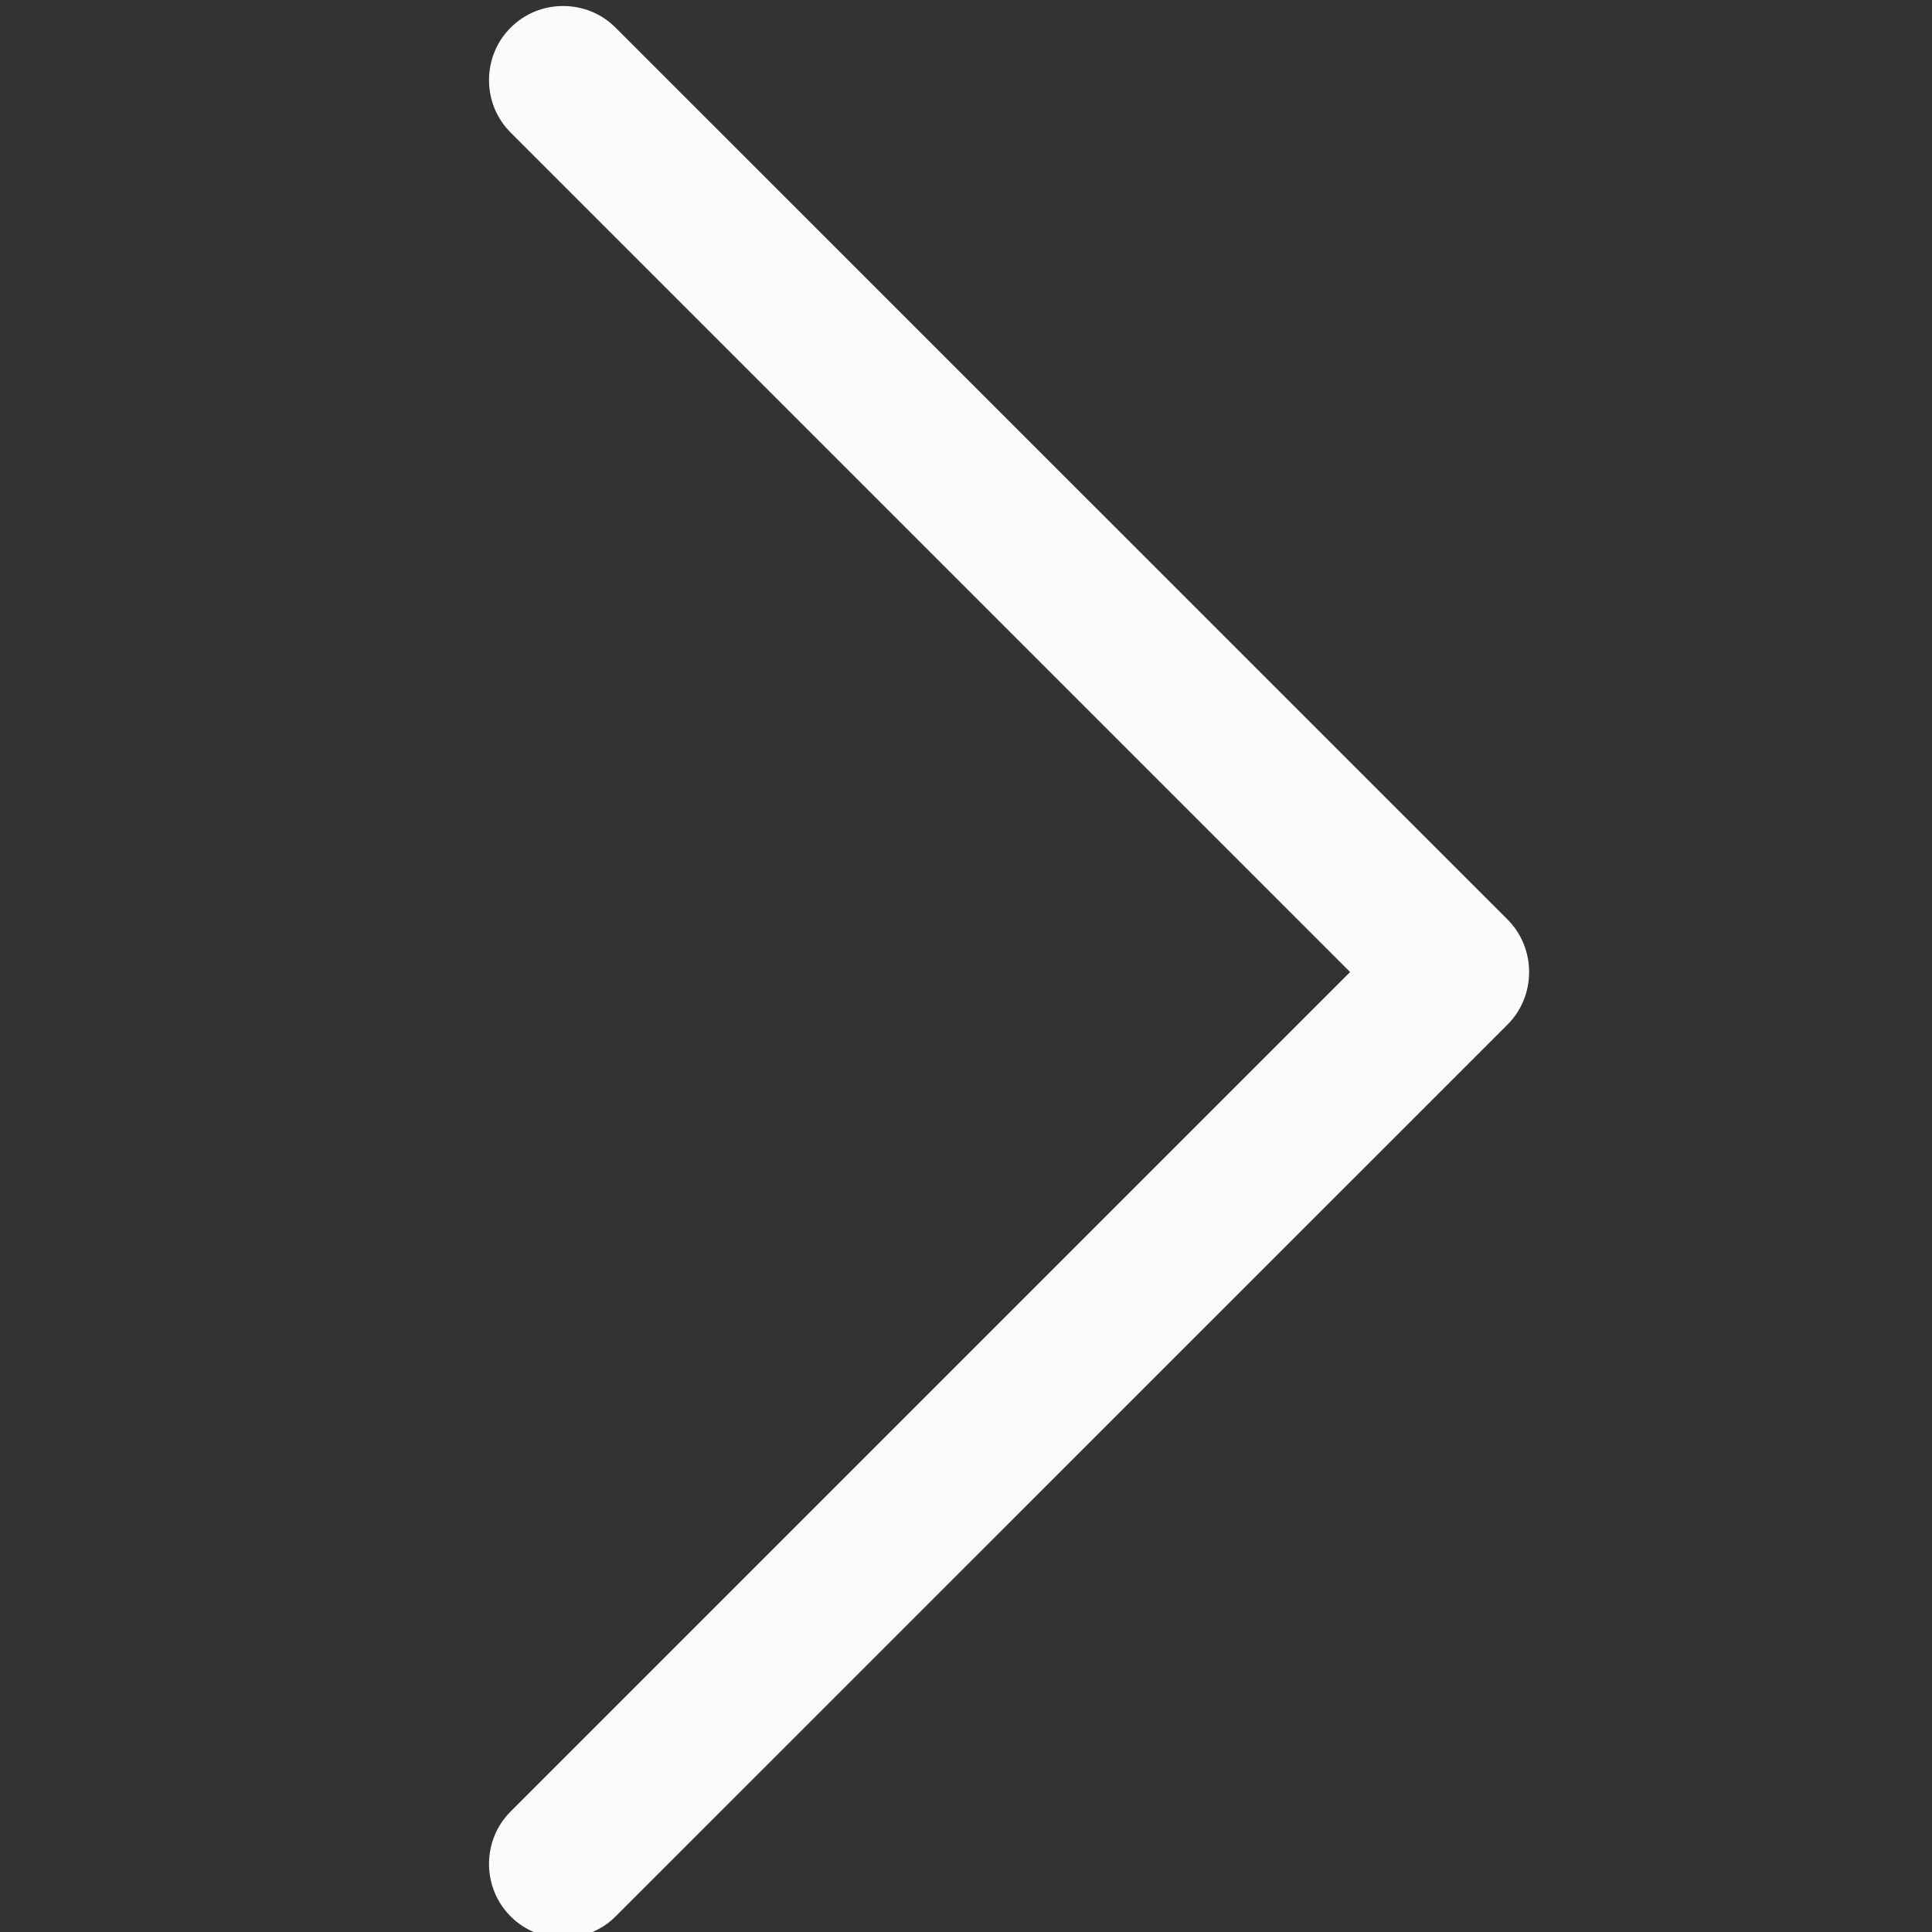 <svg viewBox="0 0 16 16" fill="none"
  xmlns="http://www.w3.org/2000/svg">
  <rect x="0" y="0" width="16" height="16" fill="#333333" stroke="none"/>
  <g clip-path="url(#clip0_1428_94433)">
    <path d="M12.485 7.615C12.723 7.854 12.723 8.246 12.485 8.485L5.098 15.871C4.86 16.109 4.467 16.109 4.229 15.871C3.99 15.632 3.99 15.24 4.229 15.002L11.181 8.05L4.229 1.098C3.99 0.86 3.99 0.467 4.229 0.229C4.467 -0.01 4.86 -0.01 5.098 0.229L12.485 7.615Z" fill="#FAFBFB"/>
  </g>
  <defs>
    <clipPath id="clip0_1428_94433">
      <rect width="16" height="16" fill="white"/>
    </clipPath>
  </defs>
</svg>
